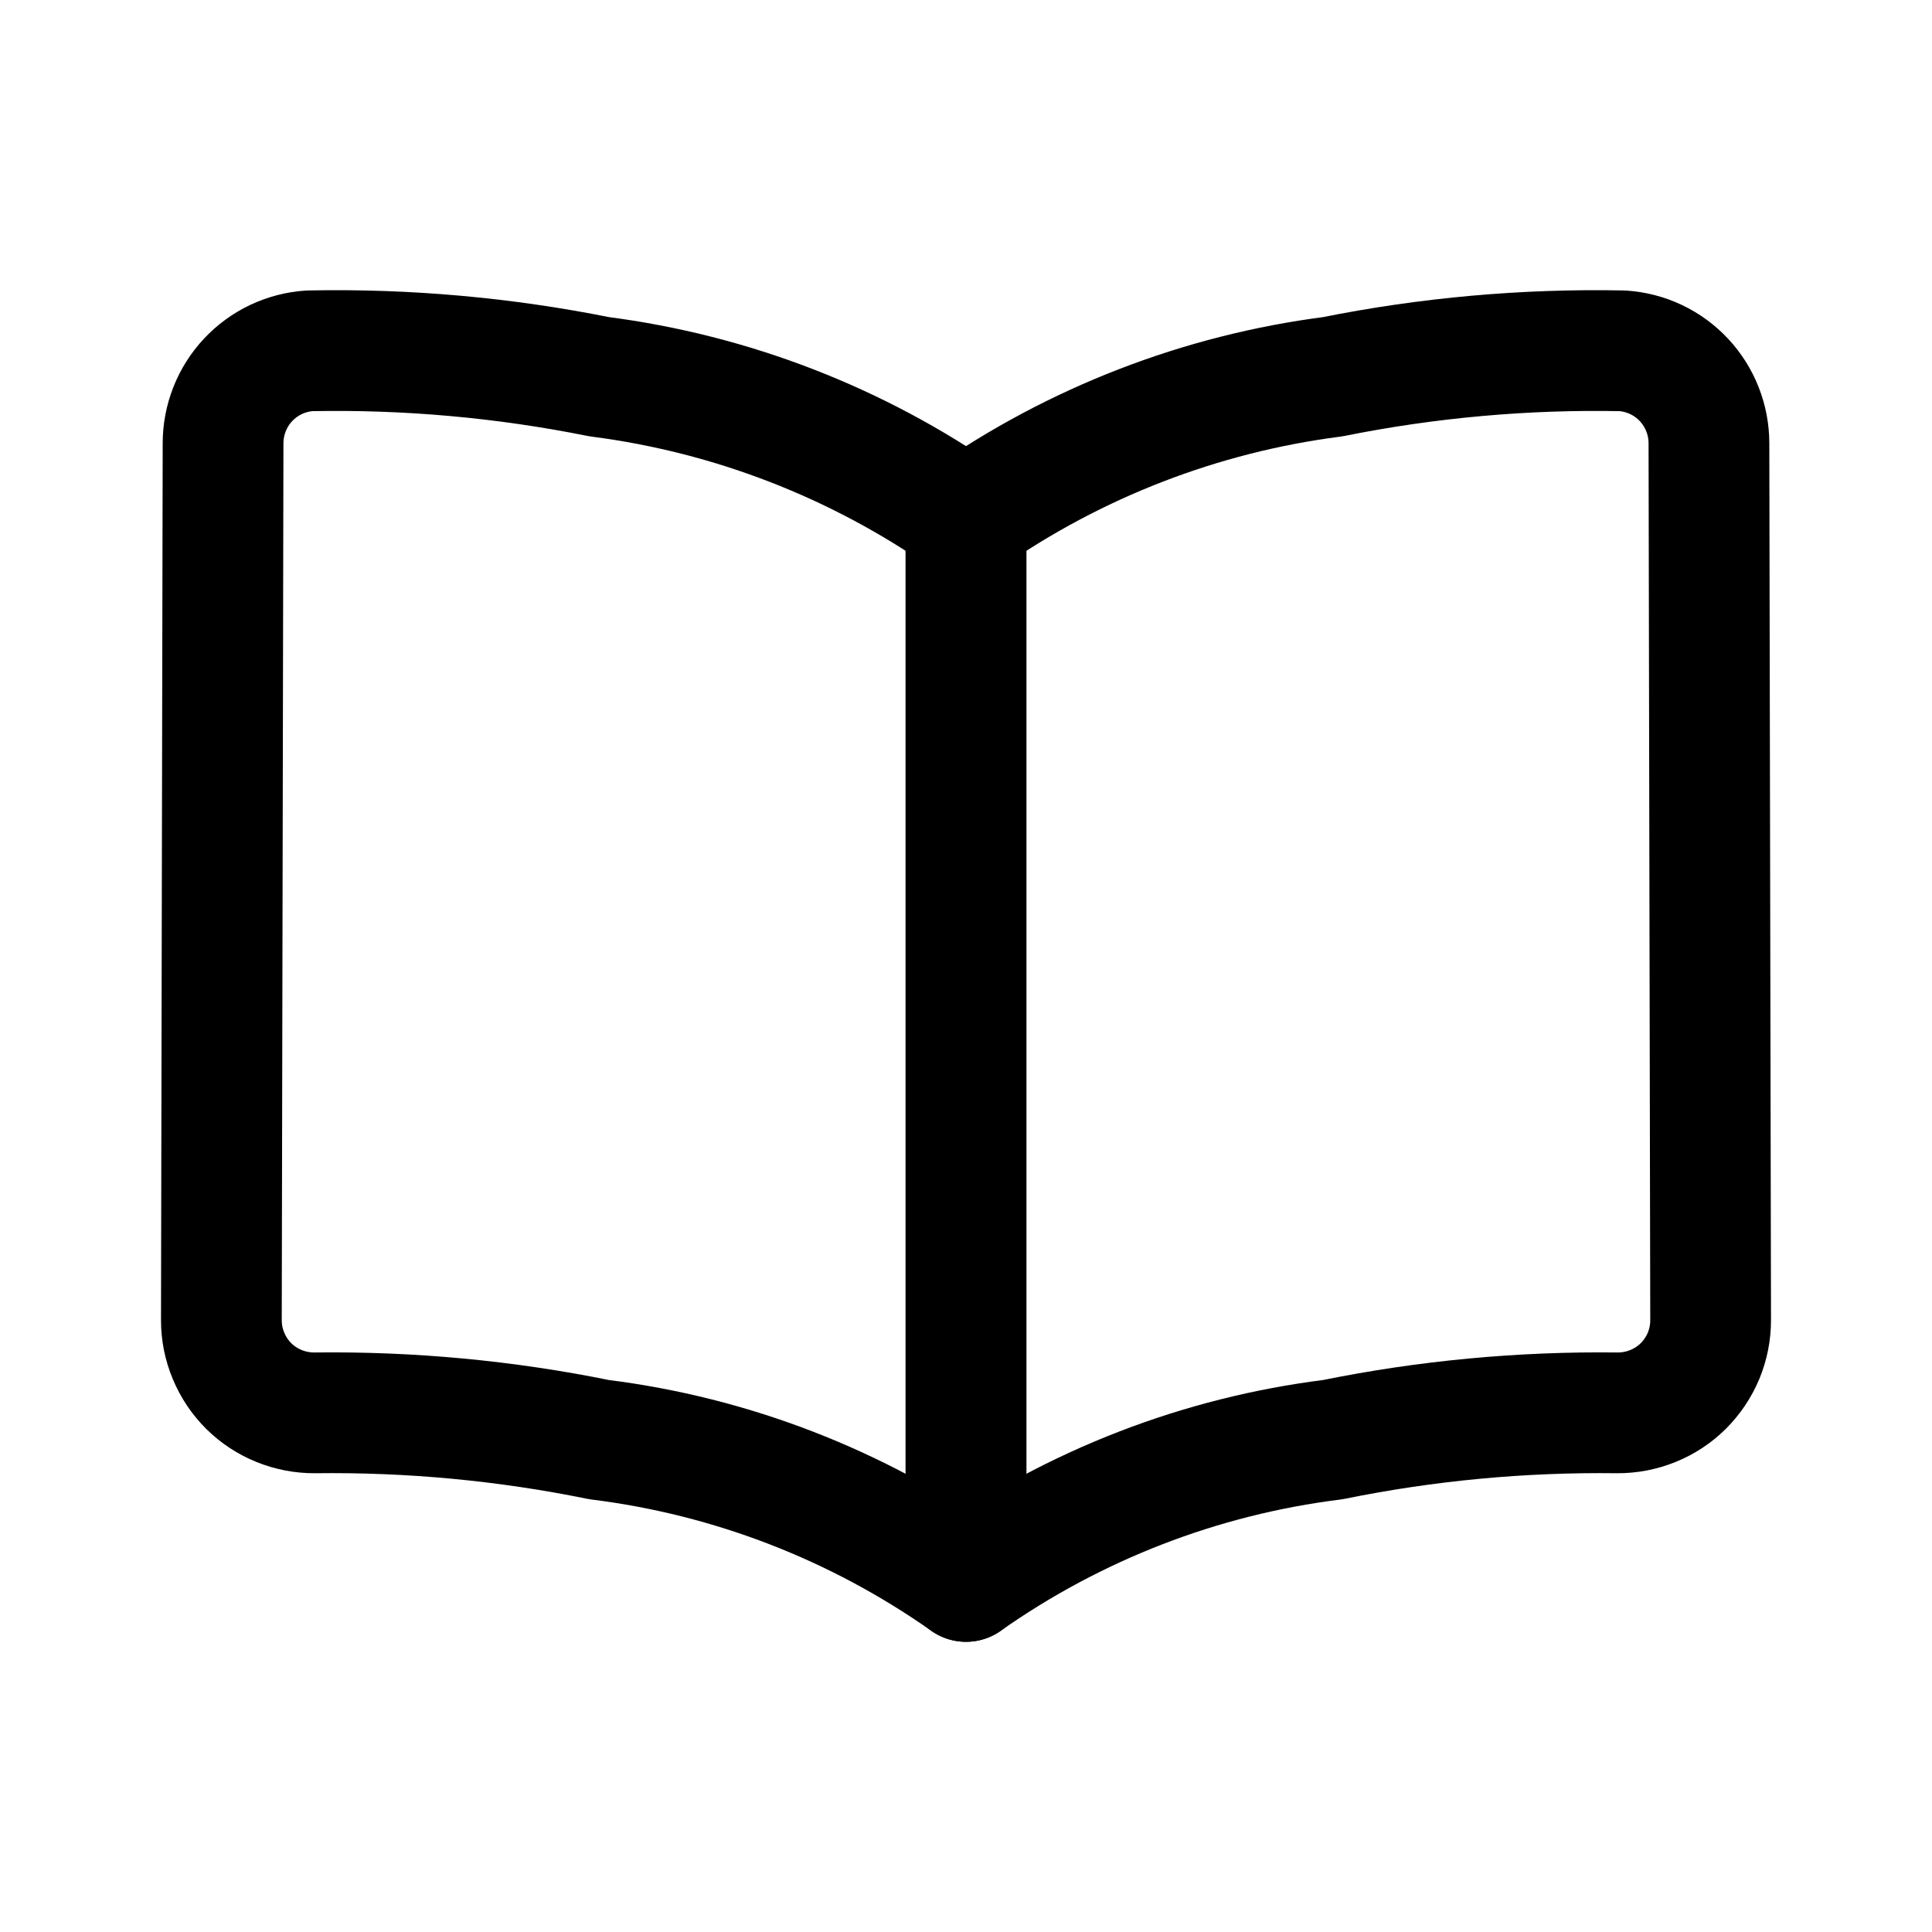 <svg viewBox="0 0 24 24" fill="none" xmlns="http://www.w3.org/2000/svg">
<path d="M2.75 16.401C2.75 16.553 2.78 16.703 2.839 16.843C2.897 16.984 2.983 17.111 3.09 17.218C3.198 17.325 3.326 17.409 3.467 17.466C3.608 17.523 3.758 17.552 3.91 17.551C5.097 17.536 6.282 17.647 7.445 17.884C9.085 18.088 10.649 18.694 12 19.645V6.442C10.646 5.496 9.083 4.891 7.445 4.68C6.26 4.442 5.054 4.334 3.846 4.358C3.554 4.377 3.281 4.506 3.081 4.72C2.882 4.933 2.771 5.215 2.771 5.507L2.75 16.401Z" stroke="currentColor" stroke-width="1.5" stroke-linecap="round" stroke-linejoin="round"/>
<path d="M21.25 16.401C21.25 16.553 21.22 16.703 21.162 16.843C21.103 16.984 21.017 17.111 20.91 17.218C20.802 17.325 20.674 17.409 20.533 17.466C20.392 17.523 20.242 17.552 20.09 17.551C18.903 17.536 17.718 17.647 16.555 17.884C14.915 18.088 13.351 18.694 12 19.645V6.442C13.354 5.496 14.917 4.891 16.555 4.68C17.739 4.442 18.946 4.334 20.154 4.358C20.446 4.377 20.719 4.506 20.919 4.72C21.118 4.933 21.229 5.215 21.229 5.507L21.25 16.401Z" stroke="currentColor" stroke-width="1.5" stroke-linecap="round" stroke-linejoin="round"/>
</svg>
